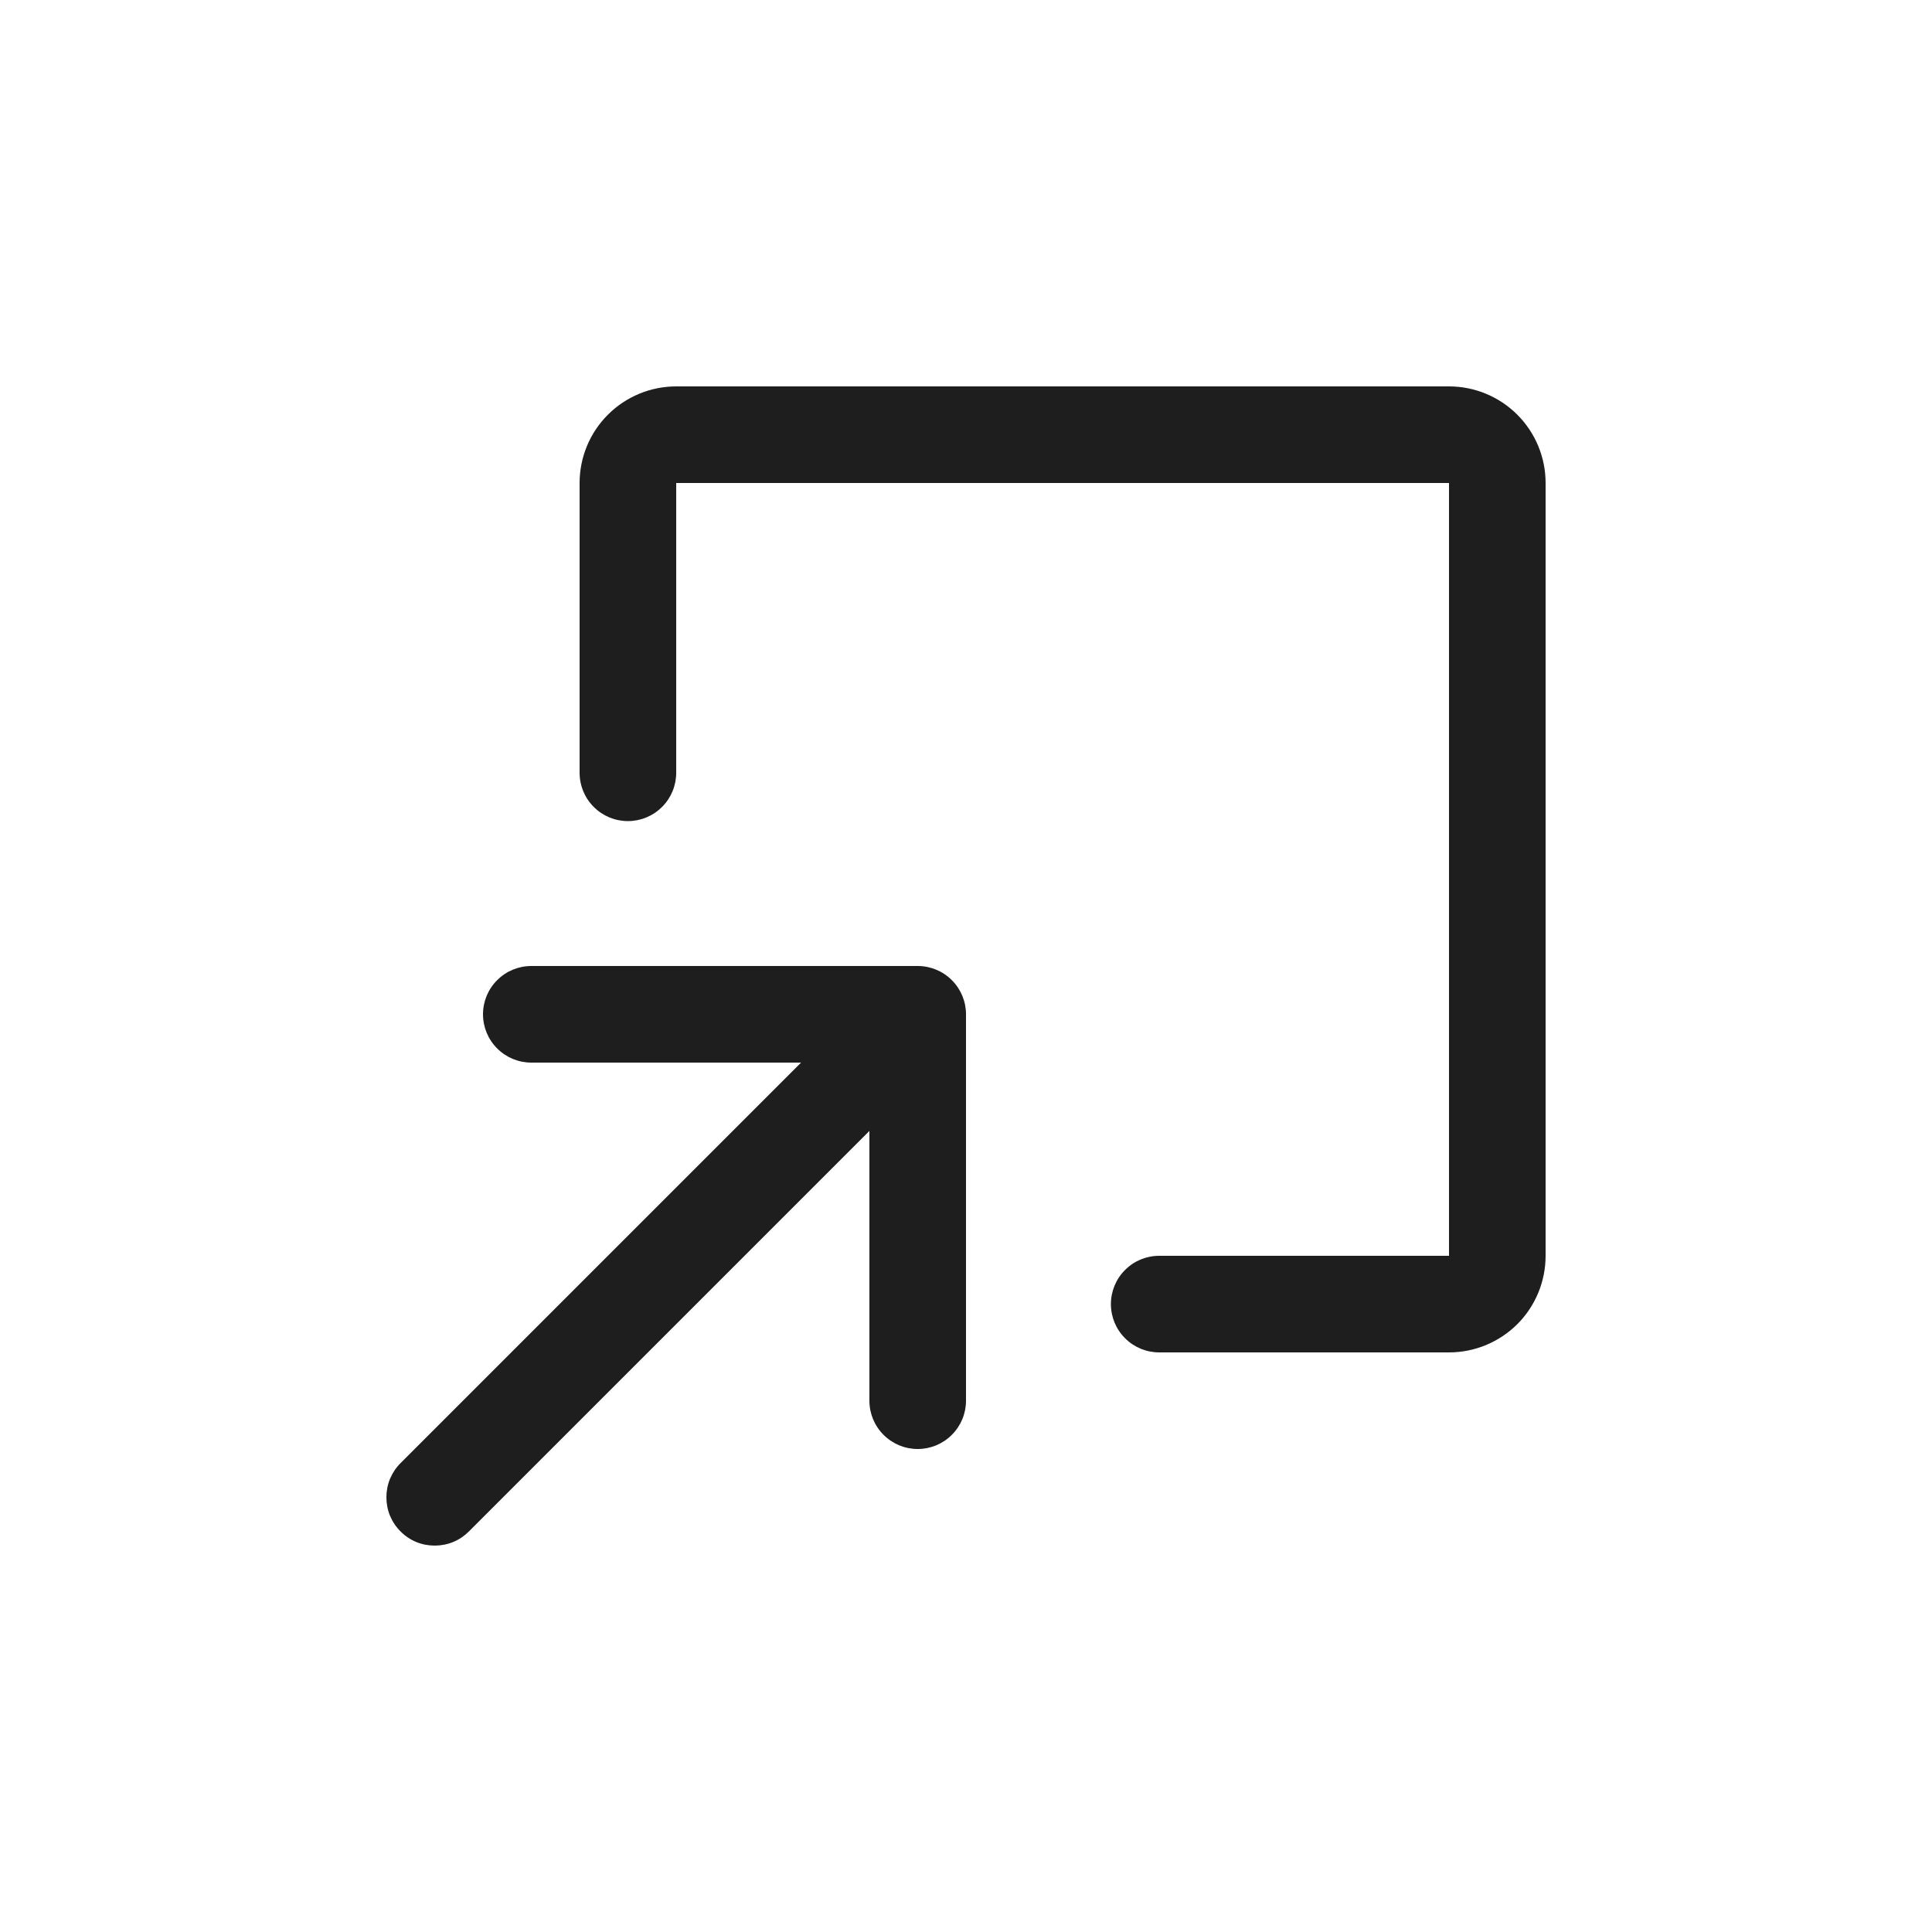 <svg width="24" height="24" viewBox="0 0 24 24" fill="none" xmlns="http://www.w3.org/2000/svg">
<path d="M12 12.6V17.4C12 17.559 11.937 17.712 11.824 17.824C11.712 17.937 11.559 18 11.4 18C11.241 18 11.088 17.937 10.976 17.824C10.863 17.712 10.8 17.559 10.8 17.4V14.049L5.825 19.024C5.769 19.08 5.703 19.125 5.63 19.155C5.557 19.185 5.479 19.2 5.4 19.2C5.321 19.2 5.243 19.185 5.17 19.155C5.097 19.125 5.031 19.08 4.976 19.024C4.92 18.969 4.876 18.903 4.845 18.83C4.815 18.757 4.8 18.679 4.8 18.6C4.8 18.521 4.815 18.443 4.845 18.37C4.876 18.297 4.92 18.231 4.976 18.175L9.951 13.2H6.6C6.441 13.2 6.288 13.137 6.176 13.024C6.063 12.912 6 12.759 6 12.6C6 12.441 6.063 12.288 6.176 12.176C6.288 12.063 6.441 12 6.6 12H11.4C11.559 12 11.712 12.063 11.824 12.176C11.937 12.288 12 12.441 12 12.6ZM18 4.8H8.4C8.082 4.8 7.777 4.926 7.551 5.152C7.326 5.377 7.2 5.682 7.2 6V9.6C7.2 9.759 7.263 9.912 7.376 10.024C7.488 10.137 7.641 10.2 7.8 10.2C7.959 10.2 8.112 10.137 8.224 10.024C8.337 9.912 8.4 9.759 8.4 9.6V6H18V15.6H14.4C14.241 15.6 14.088 15.663 13.976 15.776C13.863 15.888 13.8 16.041 13.8 16.2C13.8 16.359 13.863 16.512 13.976 16.624C14.088 16.737 14.241 16.8 14.4 16.8H18C18.318 16.8 18.623 16.674 18.849 16.449C19.074 16.224 19.2 15.918 19.2 15.6V6C19.2 5.682 19.074 5.377 18.849 5.152C18.623 4.926 18.318 4.8 18 4.8Z" fill="#1E1E1E"/>
</svg>
